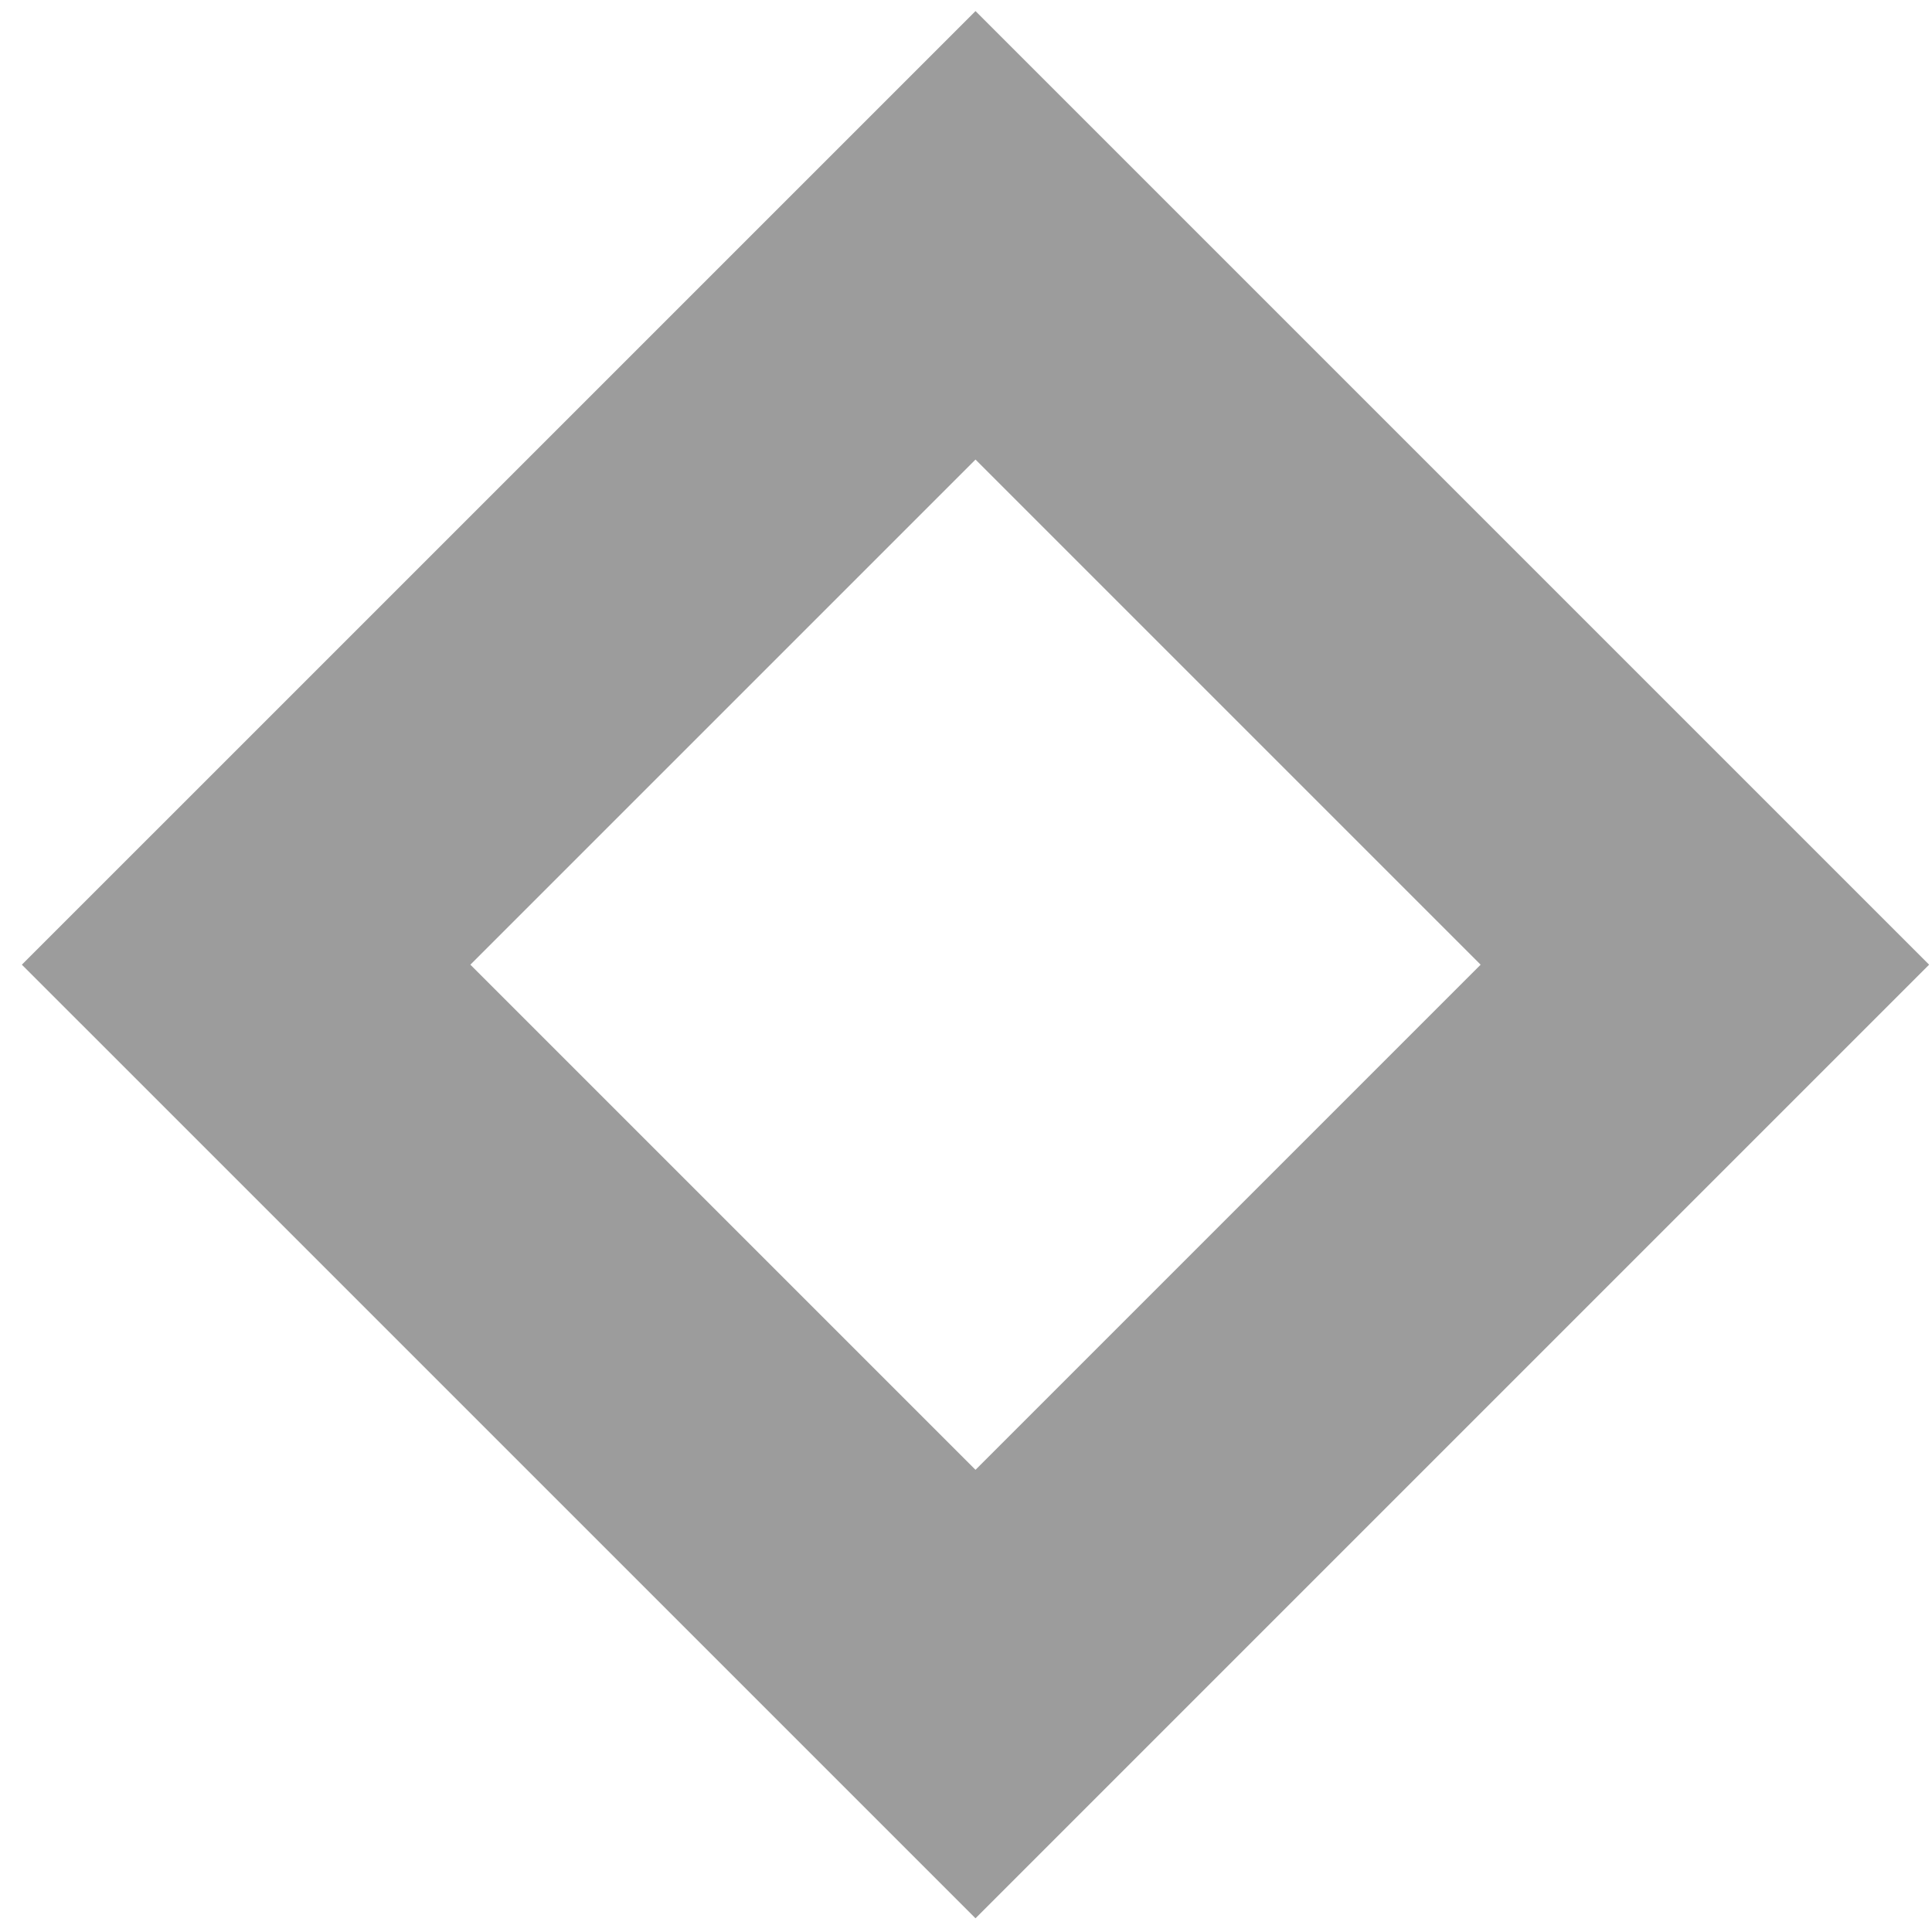 <?xml version="1.0" encoding="UTF-8" standalone="no"?>
<!-- Created with Inkscape (http://www.inkscape.org/) -->

<svg
   xmlns:dc="http://purl.org/dc/elements/1.1/"
   xmlns:cc="http://creativecommons.org/ns#"
   xmlns:rdf="http://www.w3.org/1999/02/22-rdf-syntax-ns#"
   xmlns:svg="http://www.w3.org/2000/svg"
   xmlns="http://www.w3.org/2000/svg"
   xmlns:sodipodi="http://sodipodi.sourceforge.net/DTD/sodipodi-0.dtd"
   xmlns:inkscape="http://www.inkscape.org/namespaces/inkscape"
   version="1.0"
   width="100"
   height="100"
   id="svg8978"
   sodipodi:docname="gray-diamond.svg"
   inkscape:version="0.92.3 (2405546, 2018-03-11)">
  <sodipodi:namedview
     pagecolor="#ffffff"
     bordercolor="#666666"
     borderopacity="1"
     objecttolerance="10"
     gridtolerance="10"
     guidetolerance="10"
     inkscape:pageopacity="0"
     inkscape:pageshadow="2"
     inkscape:window-width="1613"
     inkscape:window-height="845"
     id="namedview7"
     showgrid="false"
     inkscape:zoom="2.36"
     inkscape:cx="50"
     inkscape:cy="50"
     inkscape:window-x="67"
     inkscape:window-y="34"
     inkscape:window-maximized="0"
     inkscape:current-layer="svg8978" />
  <defs
     id="defs8980" />
  <path
     sodipodi:type="star"
     style="fill:none;stroke:#9c9c9c;stroke-width:16.415;stroke-miterlimit:4;stroke-dasharray:none;stroke-opacity:1"
     id="path4589"
     sodipodi:sides="4"
     sodipodi:cx="50.491531"
     sodipodi:cy="49.932205"
     sodipodi:r1="37.752121"
     sodipodi:r2="26.69478"
     sodipodi:arg1="1.5707963"
     sodipodi:arg2="2.3561945"
     inkscape:flatsided="true"
     inkscape:rounded="0"
     inkscape:randomized="0"
     d="M 50.492,87.684 12.739,49.932 50.492,12.18 88.244,49.932 Z" />
</svg>
